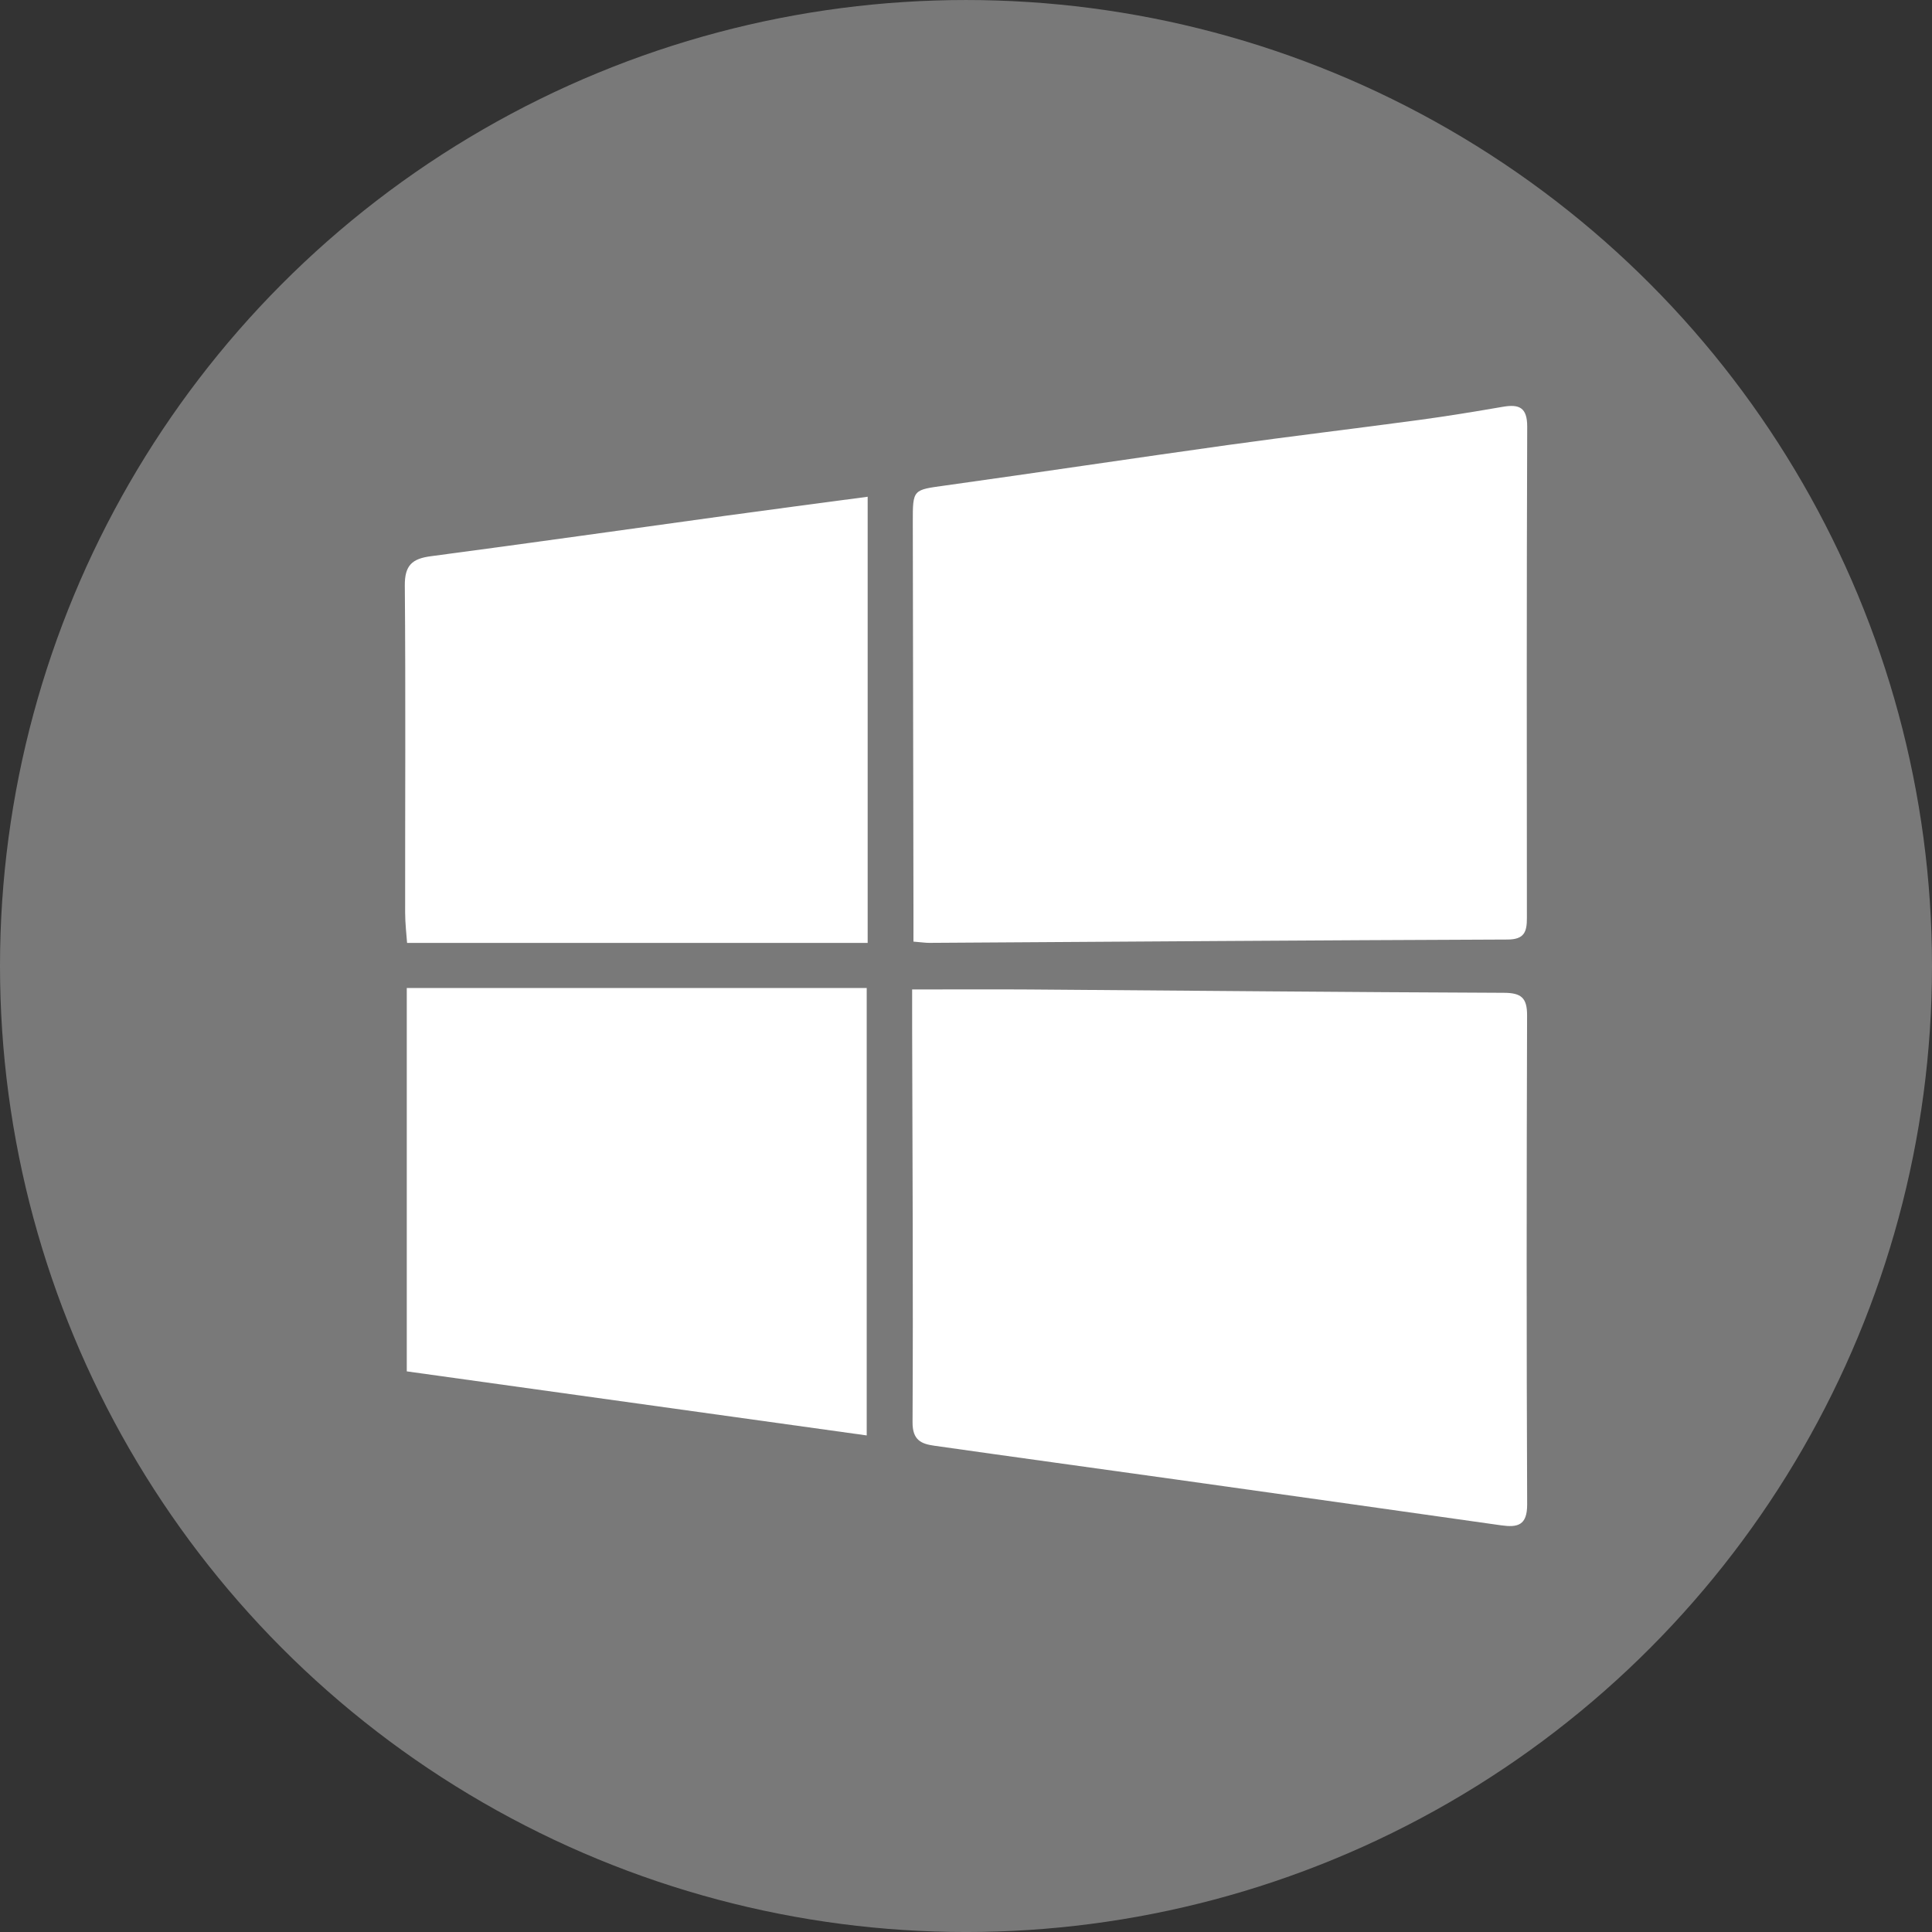 <?xml version="1.0" encoding="utf-8"?>
<!-- Generator: Adobe Illustrator 16.0.0, SVG Export Plug-In . SVG Version: 6.00 Build 0)  -->
<!DOCTYPE svg PUBLIC "-//W3C//DTD SVG 1.1//EN" "http://www.w3.org/Graphics/SVG/1.1/DTD/svg11.dtd">
<svg version="1.1" id="Layer_1" xmlns="http://www.w3.org/2000/svg" xmlns:xlink="http://www.w3.org/1999/xlink" x="0px" y="0px"
	 width="126px" height="126px" viewBox="0 0 126 126" enable-background="new 0 0 126 126" xml:space="preserve">
<rect x="0" y="0" width="126" height="126" fill="#333333" stroke="none"/>
<circle fill-rule="evenodd" clip-rule="evenodd" fill="#797979" cx="63" cy="63.001" r="63"/>
<g>
	<path fill-rule="evenodd" clip-rule="evenodd" fill="#FFFFFF" d="M59.487,64.53c0,0.938-0.003,1.783,0.001,2.629
		c0.021,8.533,0.07,17.068,0.026,25.602c-0.006,1.166,0.575,1.406,1.418,1.525c5.231,0.744,10.464,1.459,15.696,2.193
		c7.09,0.994,14.179,1.992,21.267,2.998c1.078,0.152,1.707,0.012,1.702-1.363c-0.045-10.629-0.038-21.26-0.005-31.891
		c0.005-1.156-0.388-1.471-1.518-1.475c-10.319-0.041-20.64-0.143-30.958-0.217C64.672,64.515,62.227,64.53,59.487,64.53z"/>
	<path fill-rule="evenodd" clip-rule="evenodd" fill="#FFFFFF" d="M59.573,61.409c0.534,0.043,0.785,0.084,1.036,0.082
		c12.568-0.076,25.14-0.17,37.708-0.217c1.102-0.004,1.265-0.508,1.263-1.406c-0.01-10.682-0.019-21.362,0.02-32.043
		c0.004-1.262-0.531-1.477-1.593-1.294c-1.804,0.31-3.607,0.608-5.421,0.853c-4.177,0.564-8.364,1.062-12.541,1.644
		c-6.136,0.855-12.264,1.781-18.399,2.635c-2.106,0.293-2.119,0.236-2.116,2.384c0.013,8.585,0.028,17.17,0.044,25.756
		C59.573,60.3,59.573,60.796,59.573,61.409z"/>
	<path fill-rule="evenodd" clip-rule="evenodd" fill="#FFFFFF" d="M56.587,32.396c-3.188,0.426-6.19,0.818-9.191,1.23
		c-6.433,0.885-12.862,1.799-19.3,2.65c-1.218,0.16-1.706,0.594-1.695,1.912c0.059,7.102,0.016,14.204,0.021,21.307
		c0,0.741,0.092,1.483,0.127,2.001c10.143,0,20.069,0,30.038,0C56.587,51.728,56.587,42.232,56.587,32.396z"/>
	<path fill-rule="evenodd" clip-rule="evenodd" fill="#FFFFFF" d="M26.529,64.433c0,8.297,0,16.605,0,25.004
		c10.037,1.398,19.972,2.781,29.996,4.178c0-9.826,0-19.396,0-29.182C46.521,64.433,36.627,64.433,26.529,64.433z"/>
</g>
</svg>
